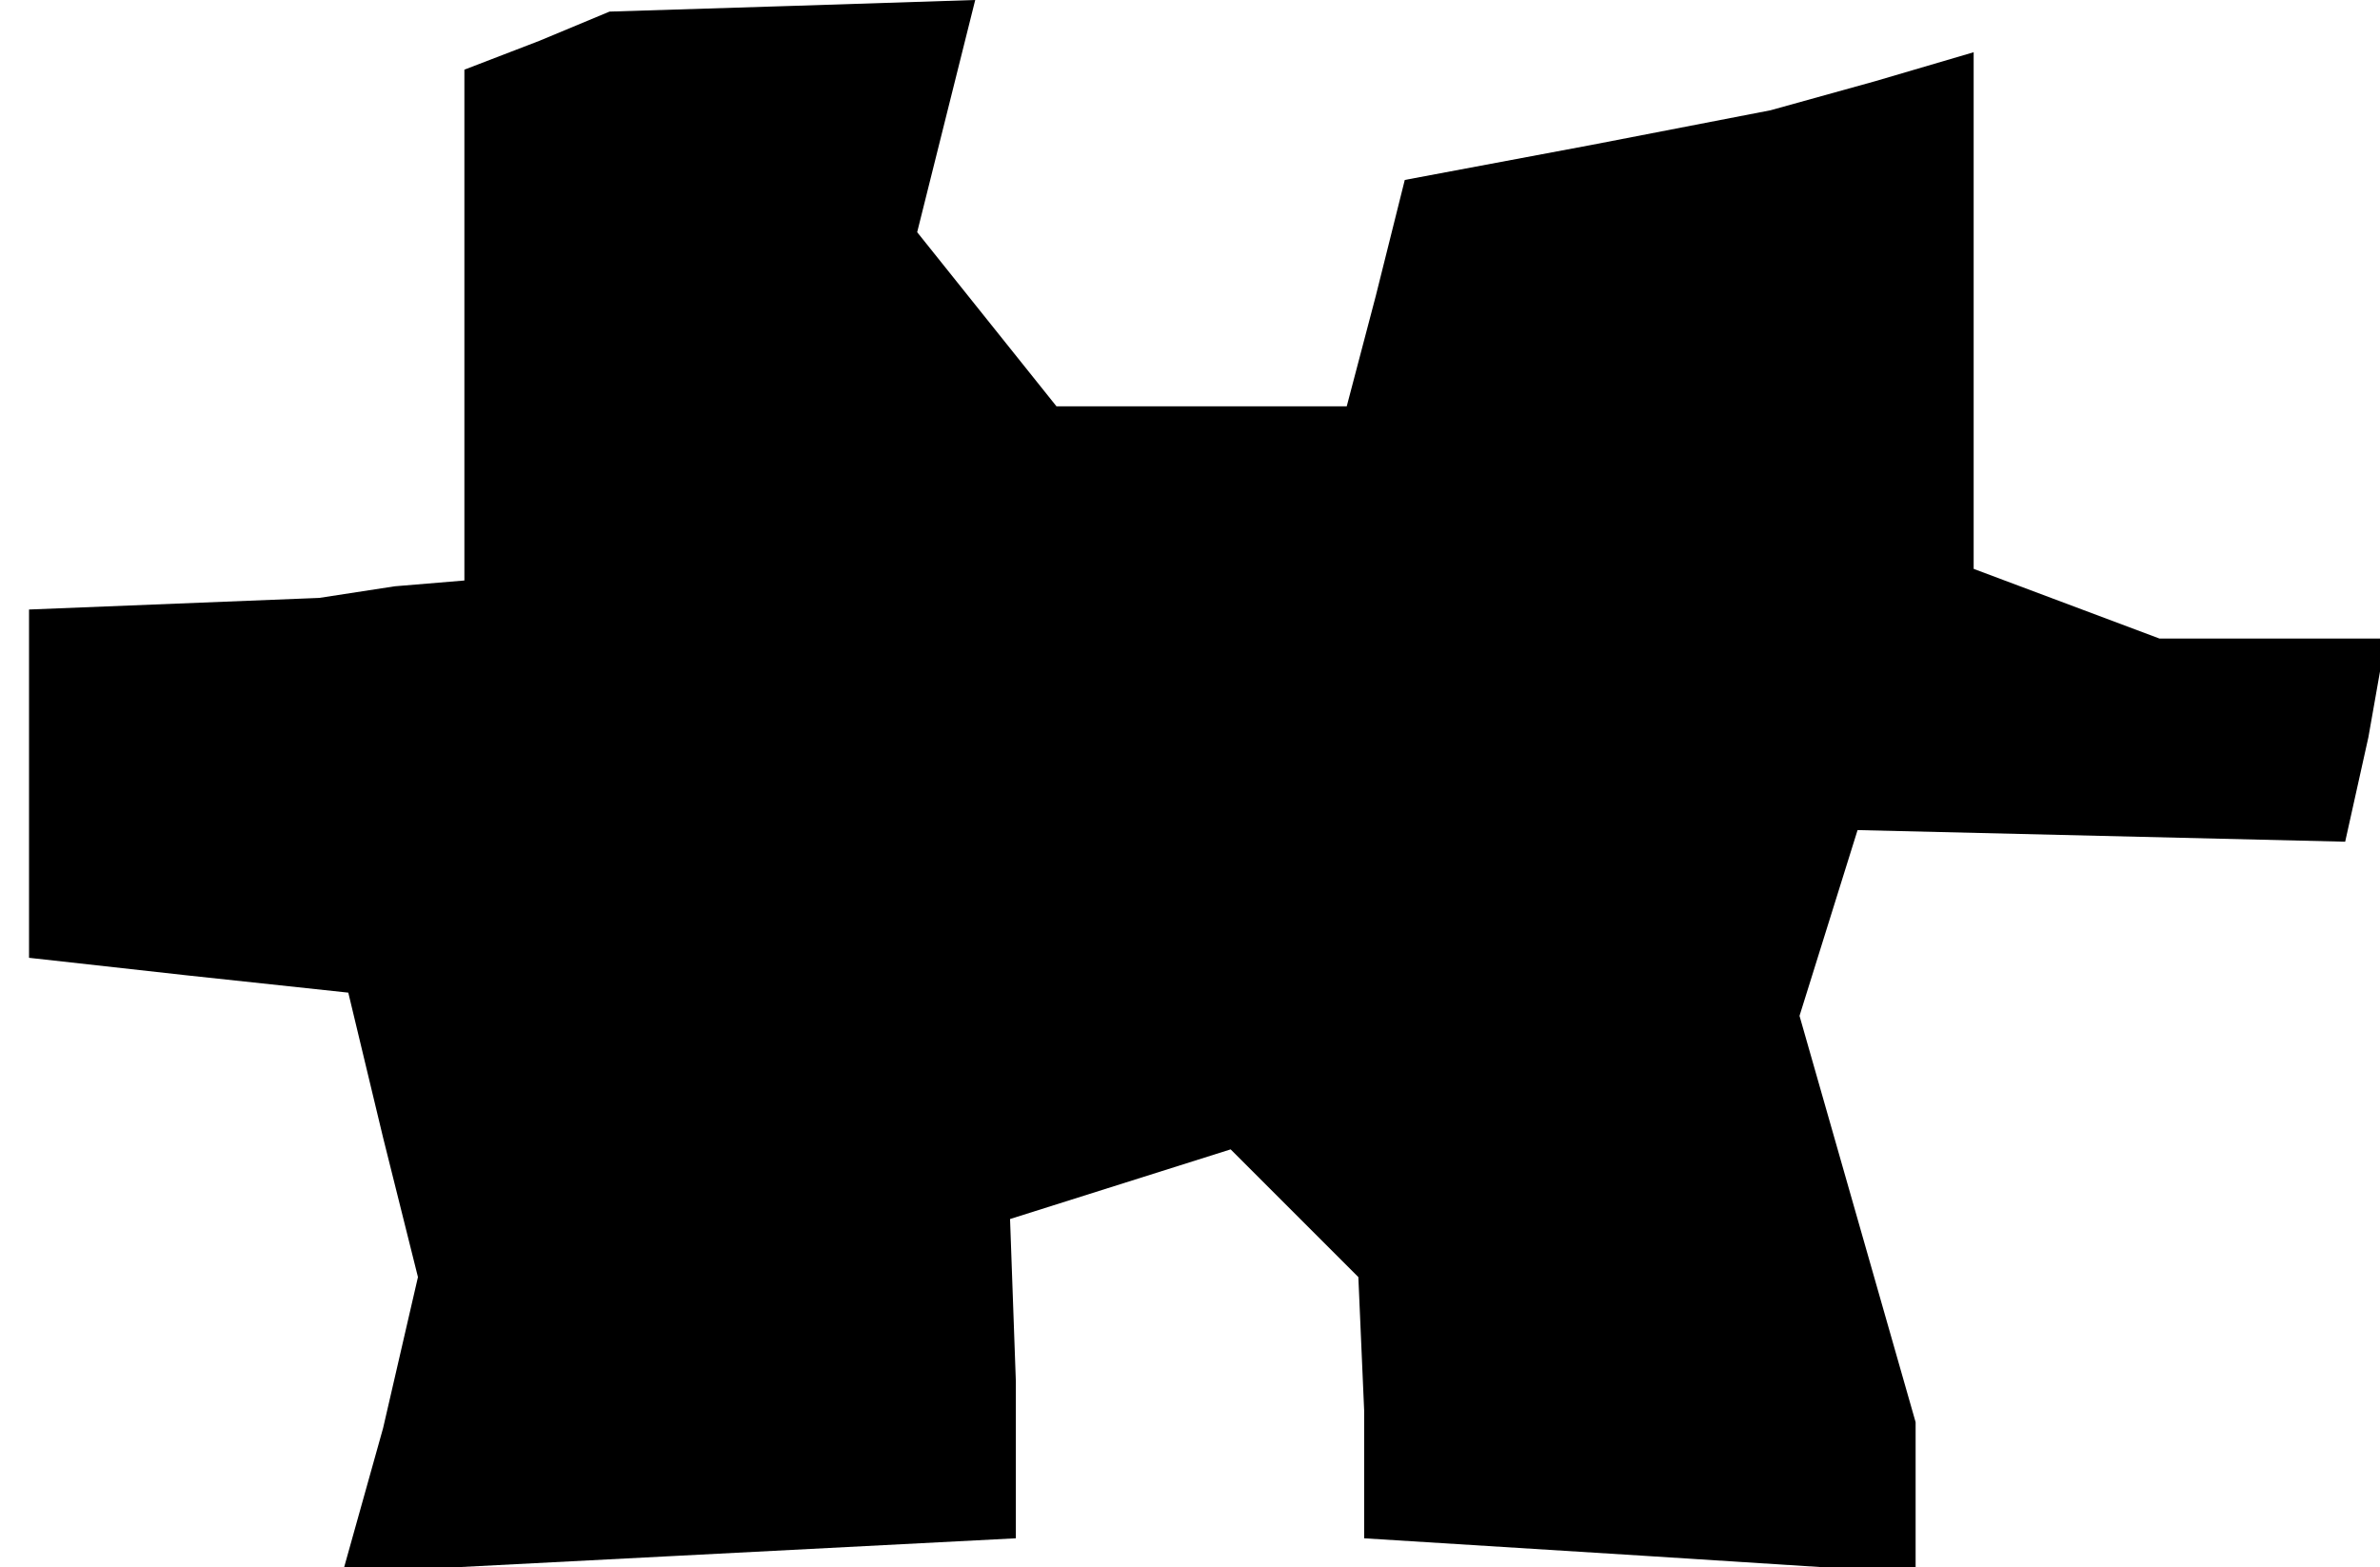 <?xml version="1.0" standalone="no"?>
<!DOCTYPE svg PUBLIC "-//W3C//DTD SVG 20010904//EN"
 "http://www.w3.org/TR/2001/REC-SVG-20010904/DTD/svg10.dtd">
<svg version="1.0" xmlns="http://www.w3.org/2000/svg"
 width="41pt" height="27pt" viewBox="0 0 41 27"
 preserveAspectRatio="xMidYMid meet">
<g transform="translate(0,27) scale(0.1,-0.1)"
fill="#000000" stroke="none">
<path d="M93 263 l-13 -5 0 -44 0 -44 -12 -1 -13 -2 -25 -1 -25 -1 0 -30 0
-30 27 -3 28 -3 6 -25 6 -24 -6 -26 -7 -25 58 3 58 3 0 27 -1 28 19 6 19 6 11
-11 11 -11 1 -23 0 -22 48 -3 47 -3 0 13 0 13 -10 35 -10 35 5 16 5 16 42 -1
42 -1 4 18 3 17 -19 0 -20 0 -16 6 -16 6 0 45 0 44 -17 -5 -18 -5 -31 -6 -32
-6 -5 -20 -5 -19 -25 0 -25 0 -12 15 -12 15 5 20 5 20 -31 -1 -32 -1 -12 -5z"/>
</g>
</svg>
